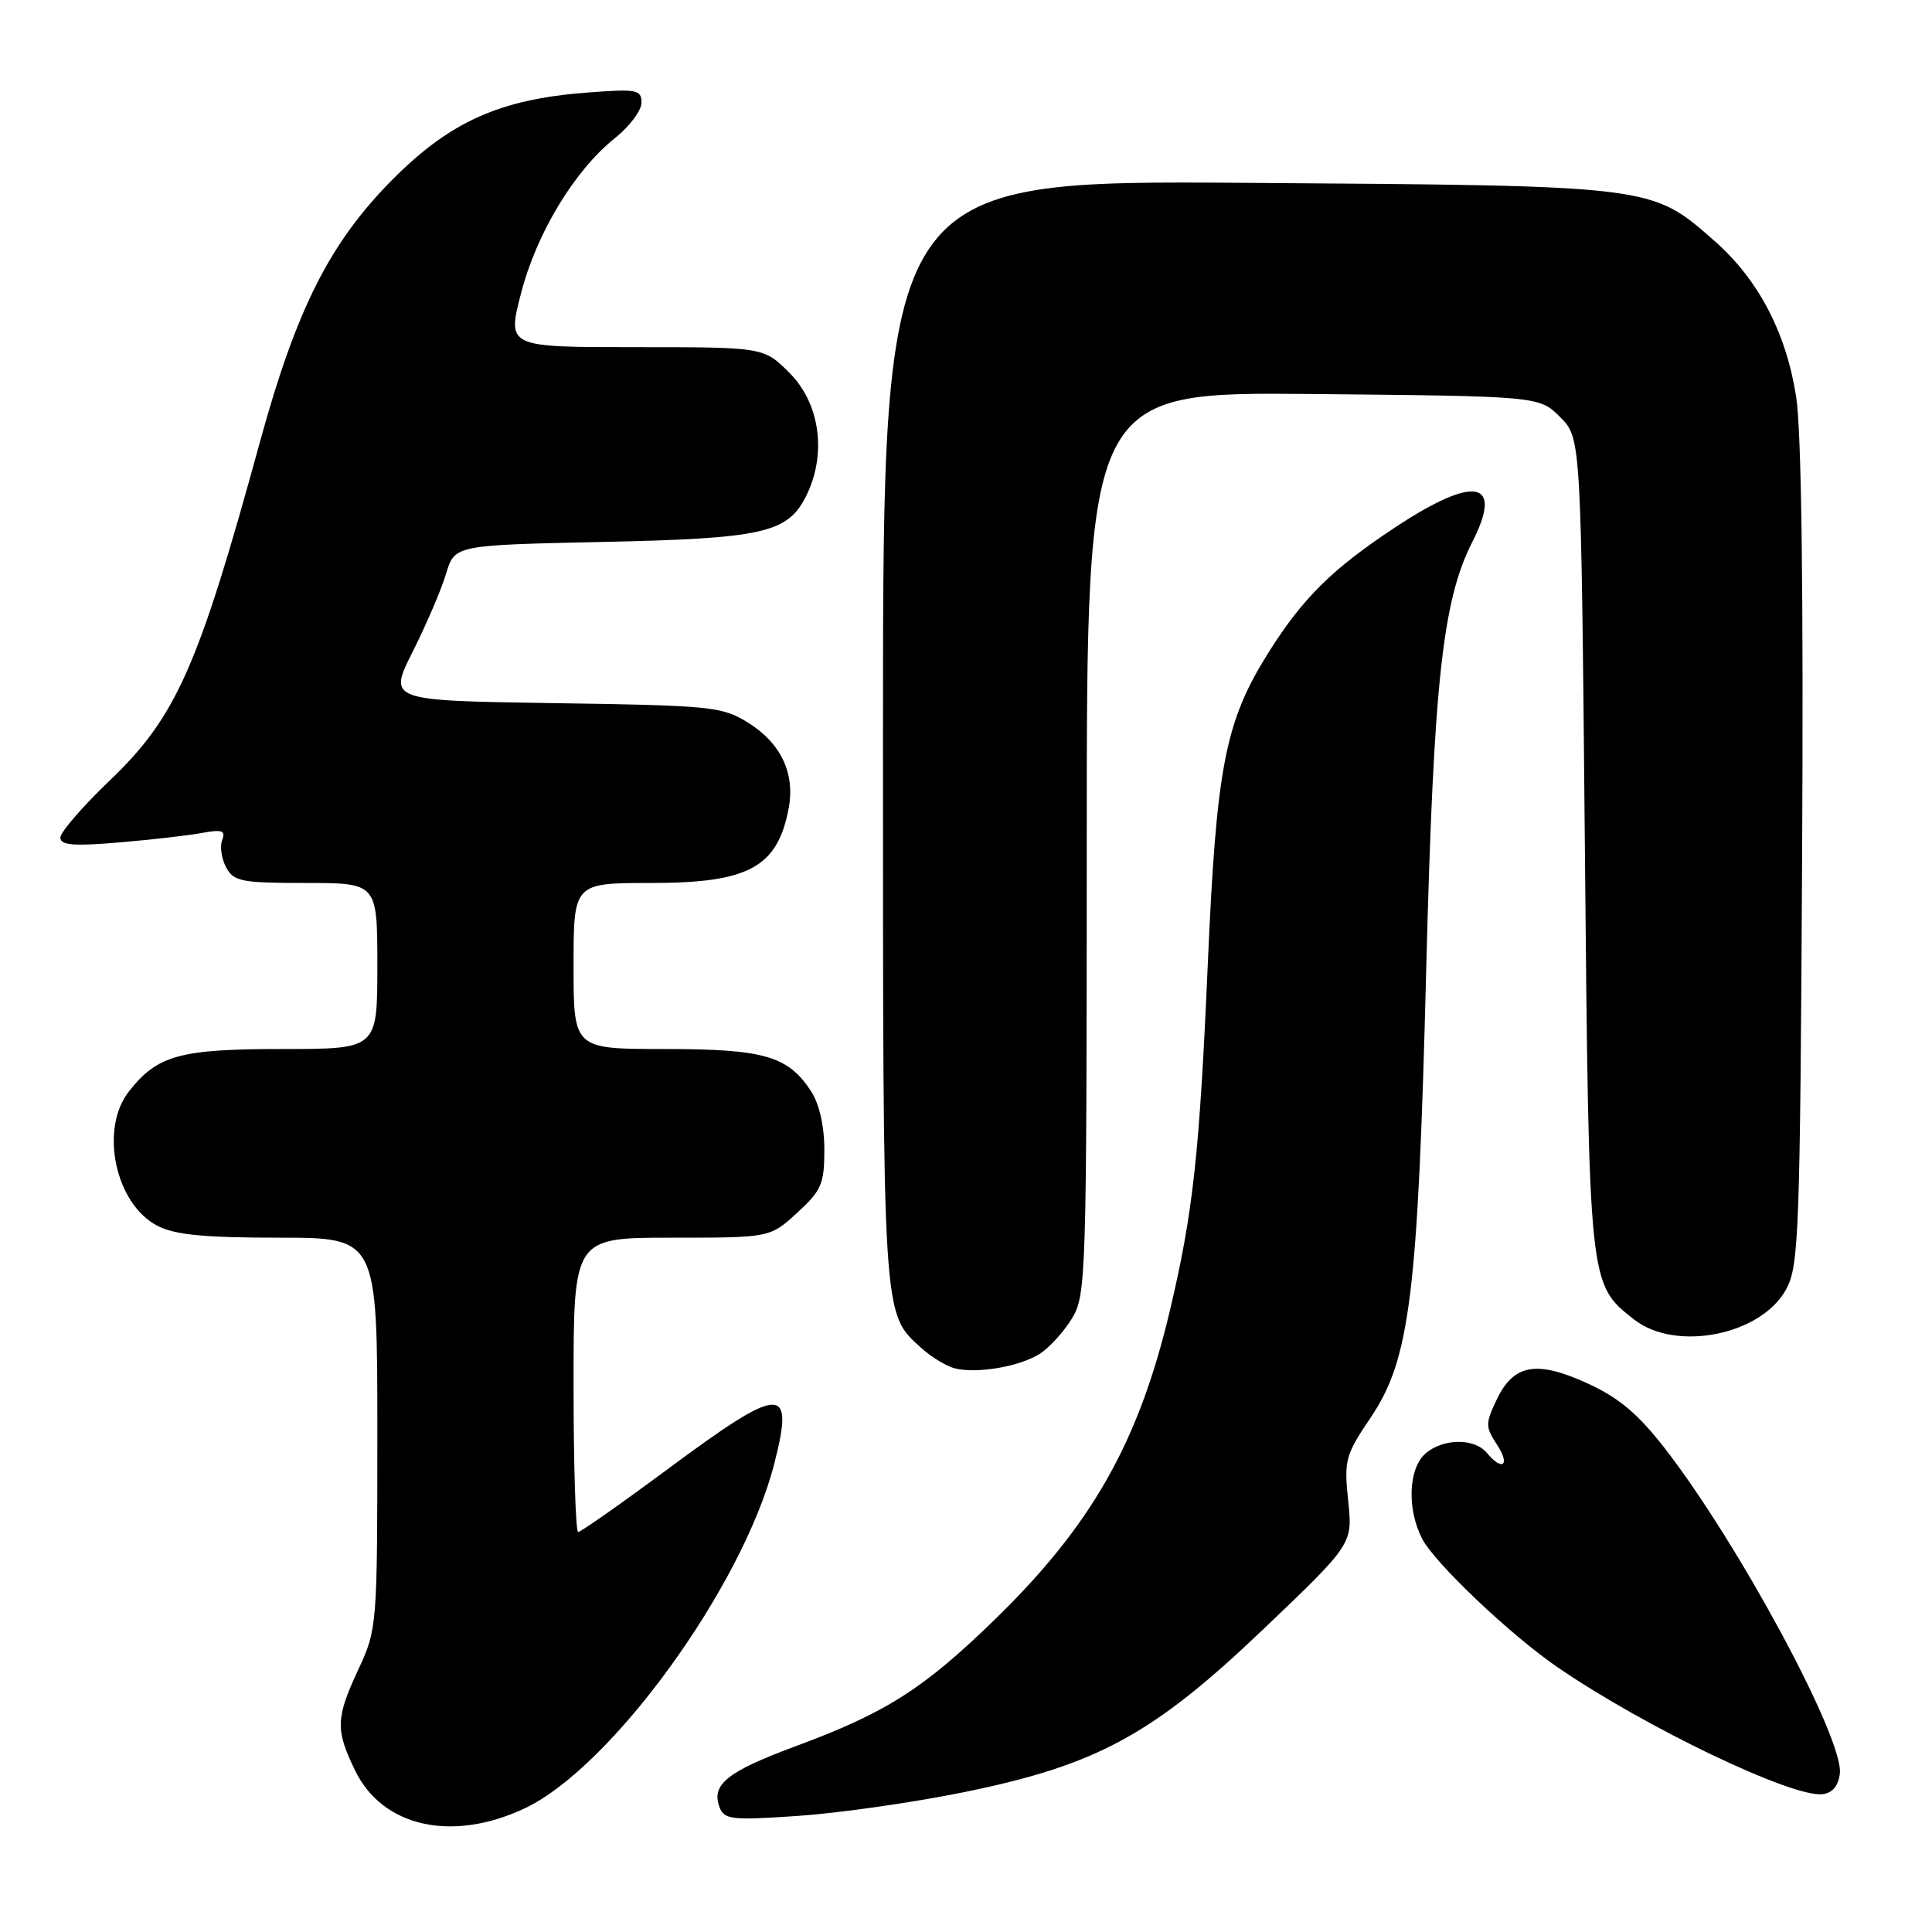 <?xml version="1.0" encoding="UTF-8" standalone="no"?>
<!DOCTYPE svg PUBLIC "-//W3C//DTD SVG 1.1//EN" "http://www.w3.org/Graphics/SVG/1.1/DTD/svg11.dtd" >
<svg xmlns="http://www.w3.org/2000/svg" xmlns:xlink="http://www.w3.org/1999/xlink" version="1.1" viewBox="0 0 256 256">
 <g >
 <path fill="currentColor"
d=" M 69.50 239.63 C 81.01 234.23 98.43 210.19 102.59 193.97 C 105.30 183.40 103.60 183.46 88.70 194.50 C 82.39 199.18 76.95 203.00 76.61 203.00 C 76.28 203.00 76.00 194.22 76.00 183.50 C 76.00 164.00 76.00 164.00 89.01 164.00 C 102.03 164.00 102.03 164.00 105.63 160.70 C 108.86 157.74 109.23 156.87 109.23 152.34 C 109.23 149.19 108.56 146.27 107.47 144.59 C 104.40 139.91 101.24 139.00 88.05 139.00 C 76.00 139.00 76.00 139.00 76.00 128.00 C 76.00 117.00 76.00 117.00 86.28 117.00 C 99.20 117.00 103.02 114.93 104.50 107.12 C 105.38 102.49 103.47 98.46 99.13 95.76 C 95.70 93.62 94.30 93.48 73.46 93.17 C 51.42 92.84 51.42 92.84 54.70 86.32 C 56.50 82.73 58.49 78.10 59.11 76.01 C 60.25 72.23 60.25 72.23 79.87 71.81 C 100.99 71.36 104.33 70.62 106.76 65.84 C 109.59 60.27 108.70 53.50 104.60 49.40 C 101.20 46.00 101.20 46.00 84.20 46.00 C 67.20 46.00 67.20 46.00 69.03 38.90 C 71.08 30.92 76.12 22.59 81.46 18.32 C 83.41 16.77 85.00 14.65 85.00 13.61 C 85.00 11.87 84.39 11.76 77.75 12.27 C 66.21 13.15 59.61 16.12 51.92 23.88 C 43.69 32.20 39.27 40.96 34.46 58.50 C 26.26 88.44 23.36 94.99 14.51 103.45 C 10.93 106.88 8.00 110.27 8.00 110.98 C 8.00 112.00 9.72 112.14 15.75 111.63 C 20.01 111.27 24.97 110.71 26.76 110.37 C 29.43 109.88 29.92 110.05 29.44 111.31 C 29.11 112.15 29.35 113.78 29.96 114.92 C 30.96 116.80 31.98 117.00 40.54 117.00 C 50.00 117.00 50.00 117.00 50.00 128.00 C 50.00 139.00 50.00 139.00 37.45 139.00 C 23.82 139.00 20.86 139.81 17.09 144.61 C 13.16 149.61 15.27 159.54 20.87 162.43 C 23.17 163.62 27.06 164.00 36.95 164.00 C 50.00 164.00 50.00 164.00 50.00 189.90 C 50.00 215.40 49.96 215.88 47.51 221.15 C 44.48 227.65 44.43 229.19 47.04 234.58 C 50.67 242.08 59.87 244.15 69.50 239.63 Z  M 127.54 237.51 C 145.35 233.90 152.74 229.88 167.47 215.81 C 179.24 204.58 179.24 204.58 178.64 198.86 C 178.08 193.49 178.26 192.81 181.63 187.82 C 186.83 180.10 187.89 171.60 188.98 128.50 C 189.95 90.54 191.13 79.59 195.08 71.83 C 199.26 63.64 195.43 62.90 184.88 69.87 C 176.54 75.37 172.59 79.28 168.06 86.50 C 162.33 95.64 161.18 101.56 160.04 127.73 C 158.93 153.04 158.09 160.66 155.01 173.69 C 150.86 191.18 144.64 202.13 131.74 214.67 C 122.30 223.84 117.37 226.97 105.25 231.45 C 96.31 234.77 94.20 236.48 95.36 239.51 C 95.98 241.11 97.01 241.22 105.83 240.61 C 111.21 240.24 120.98 238.84 127.54 237.51 Z  M 243.79 235.00 C 244.32 230.40 230.39 204.53 220.57 191.88 C 217.05 187.35 214.49 185.20 210.39 183.32 C 203.60 180.21 200.56 180.75 198.32 185.46 C 196.81 188.63 196.81 189.06 198.37 191.44 C 200.16 194.17 199.08 195.01 197.00 192.50 C 195.35 190.51 191.11 190.59 188.83 192.65 C 186.61 194.66 186.43 199.99 188.44 203.89 C 190.11 207.11 200.07 216.57 206.30 220.86 C 217.89 228.83 237.47 238.22 241.50 237.74 C 242.81 237.58 243.60 236.63 243.79 235.00 Z  M 137.80 179.37 C 139.06 178.56 140.97 176.45 142.04 174.70 C 143.92 171.62 143.99 169.21 144.00 111.71 C 144.00 51.92 144.00 51.92 173.98 52.21 C 203.96 52.50 203.96 52.50 206.73 55.27 C 209.50 58.04 209.50 58.04 210.00 111.77 C 210.55 170.54 210.50 170.10 216.51 174.83 C 222.03 179.17 233.36 176.93 236.68 170.83 C 238.36 167.75 238.52 163.47 238.79 113.52 C 238.98 78.40 238.71 57.11 238.00 52.59 C 236.69 44.11 233.00 37.05 227.23 31.97 C 218.78 24.54 219.35 24.61 165.25 24.23 C 117.00 23.89 117.00 23.89 117.00 96.98 C 117.00 175.51 116.90 173.93 122.12 178.65 C 123.43 179.83 125.40 181.03 126.50 181.31 C 129.42 182.06 135.15 181.08 137.80 179.37 Z "/>
</g>
</svg>